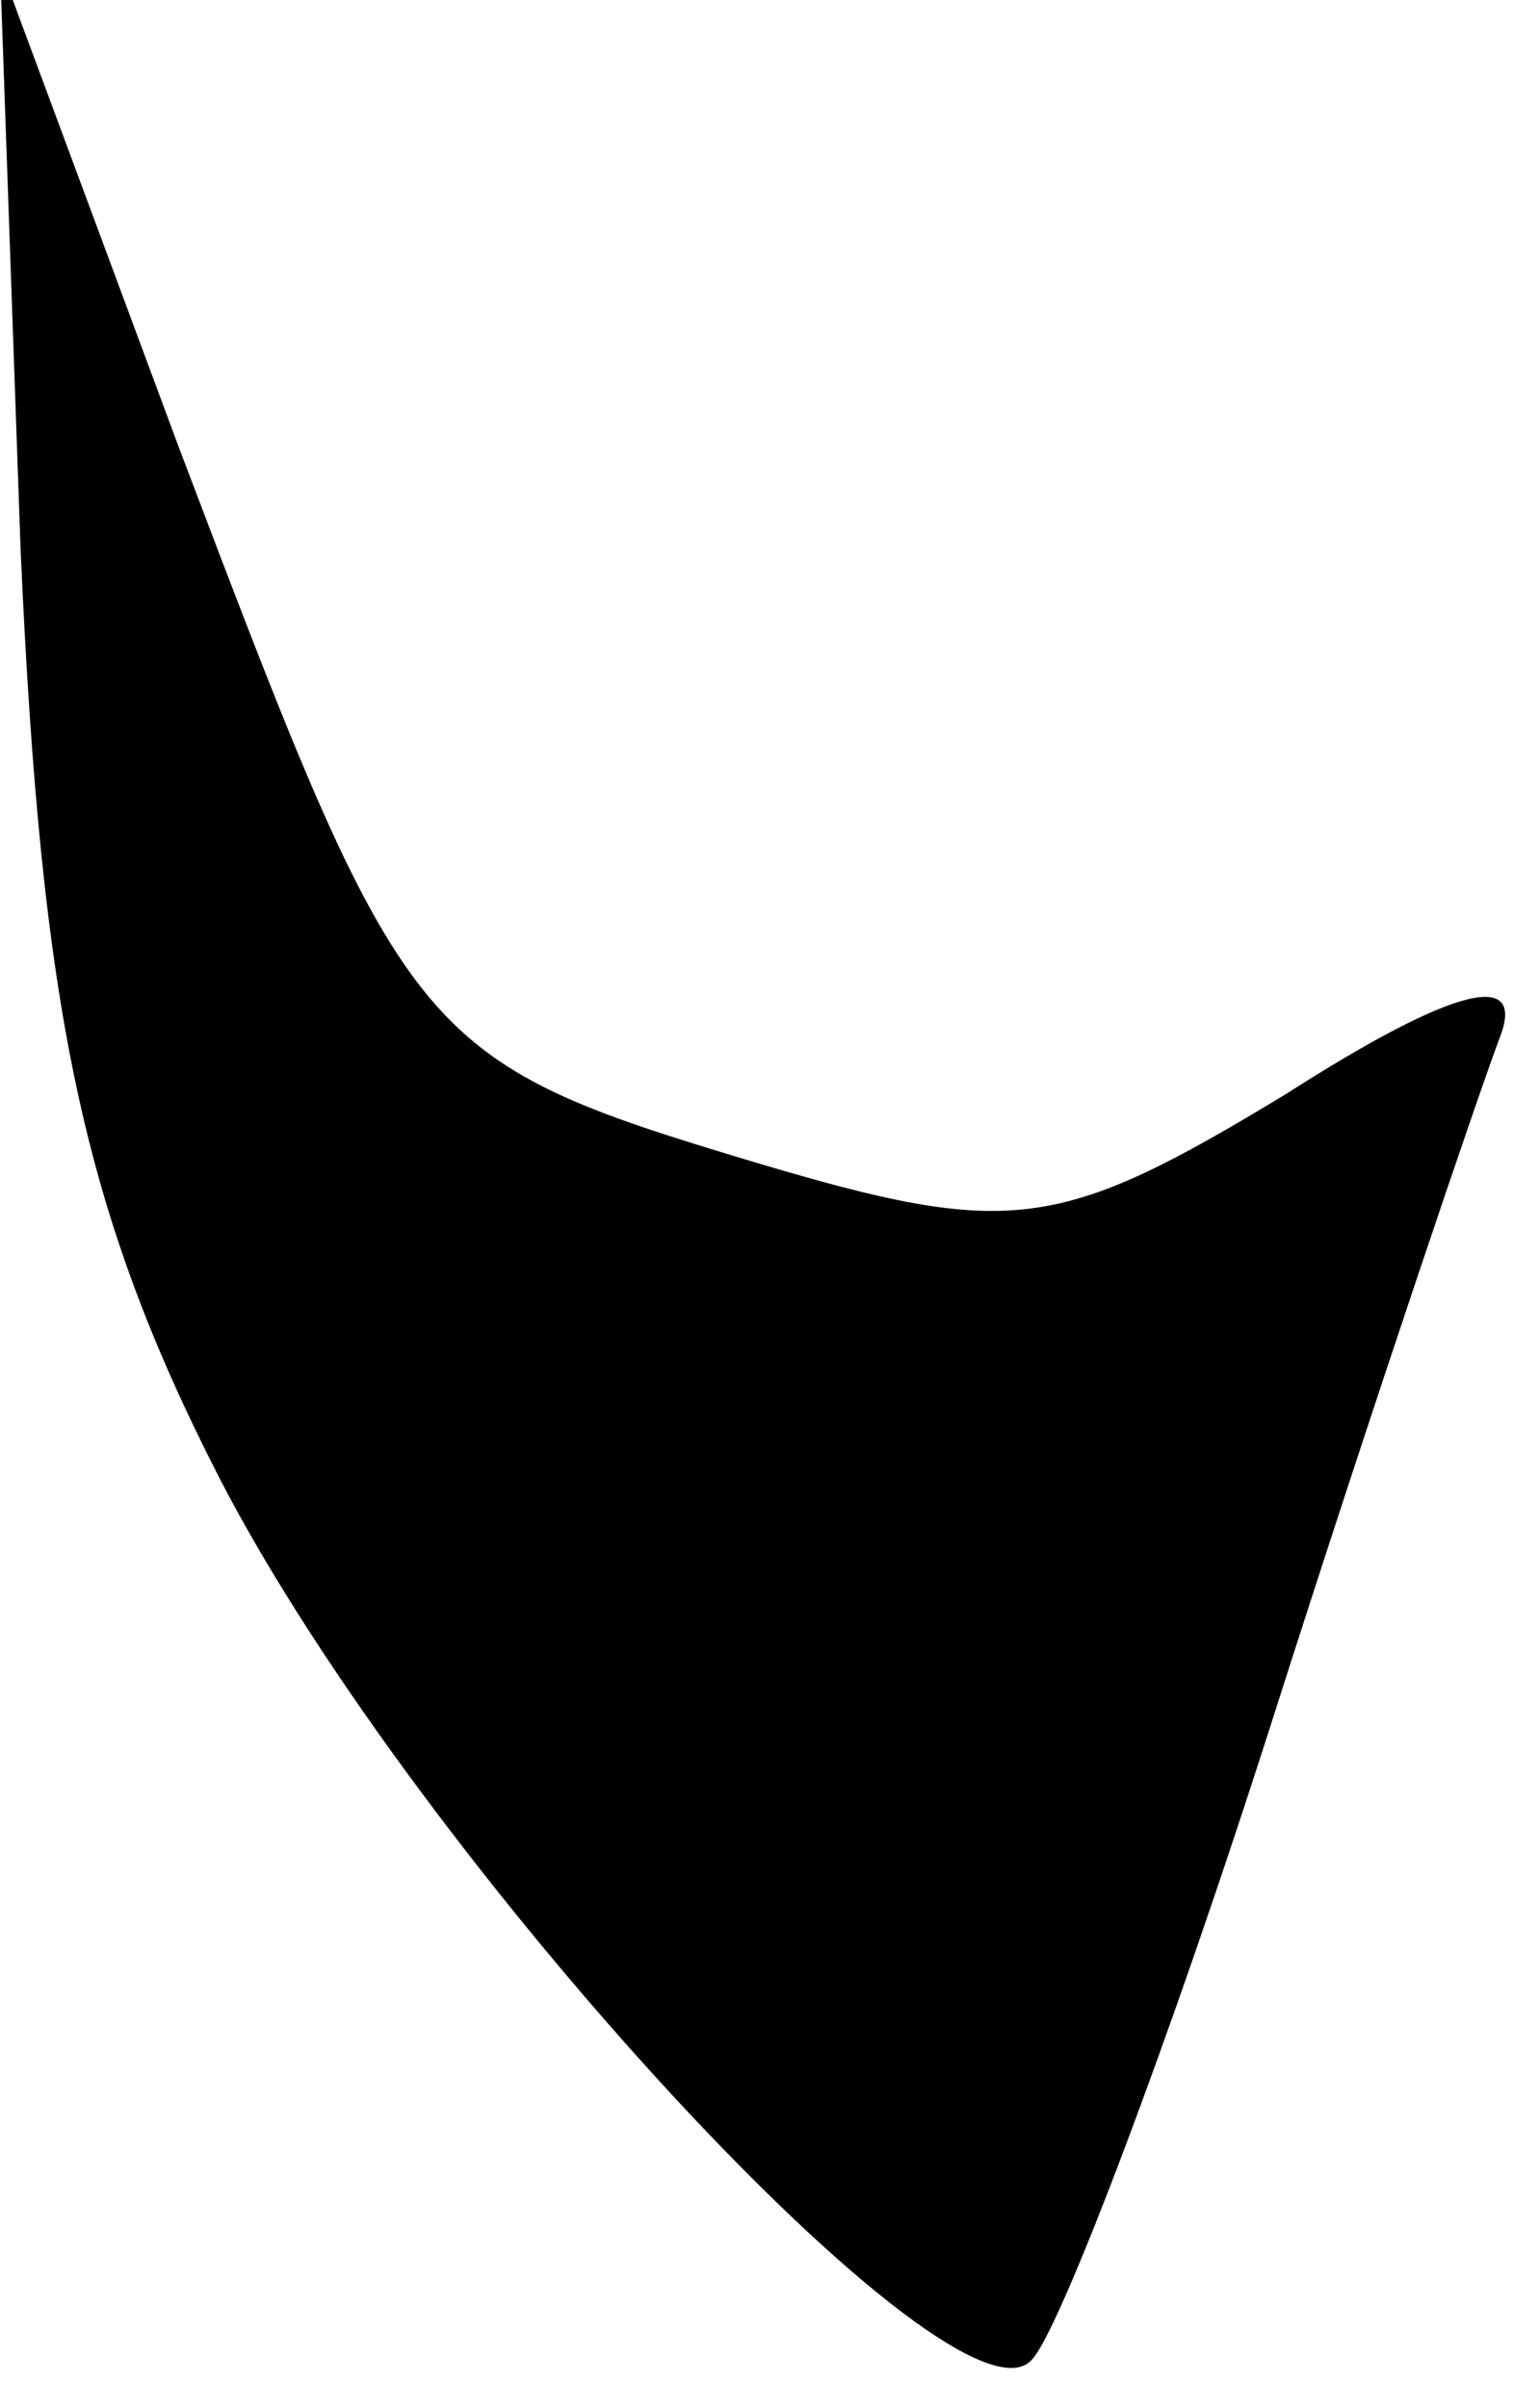 <?xml version="1.0" standalone="no"?>
<!DOCTYPE svg PUBLIC "-//W3C//DTD SVG 20010904//EN"
 "http://www.w3.org/TR/2001/REC-SVG-20010904/DTD/svg10.dtd">
<svg version="1.0" xmlns="http://www.w3.org/2000/svg"
 width="22pt" height="35pt" viewBox="0 0 22 35"
 preserveAspectRatio="xMidYMid meet">
<g transform="translate(0,35) scale(0.1,-0.1)"
fill="#000000" stroke="none">
<path fill="#000000" stroke="none" d="M3 270 c3 -67 9 -96 29 -135 29 -56
107 -140 118 -128 4 4 20 46 35 93 15 47 30 91 33 99 4 10 -6 8 -31 -8 -33
-20 -40 -21 -77 -10 -50 15 -51 17 -84 104 l-26 70 3 -85z"/>
</g>
</svg>
